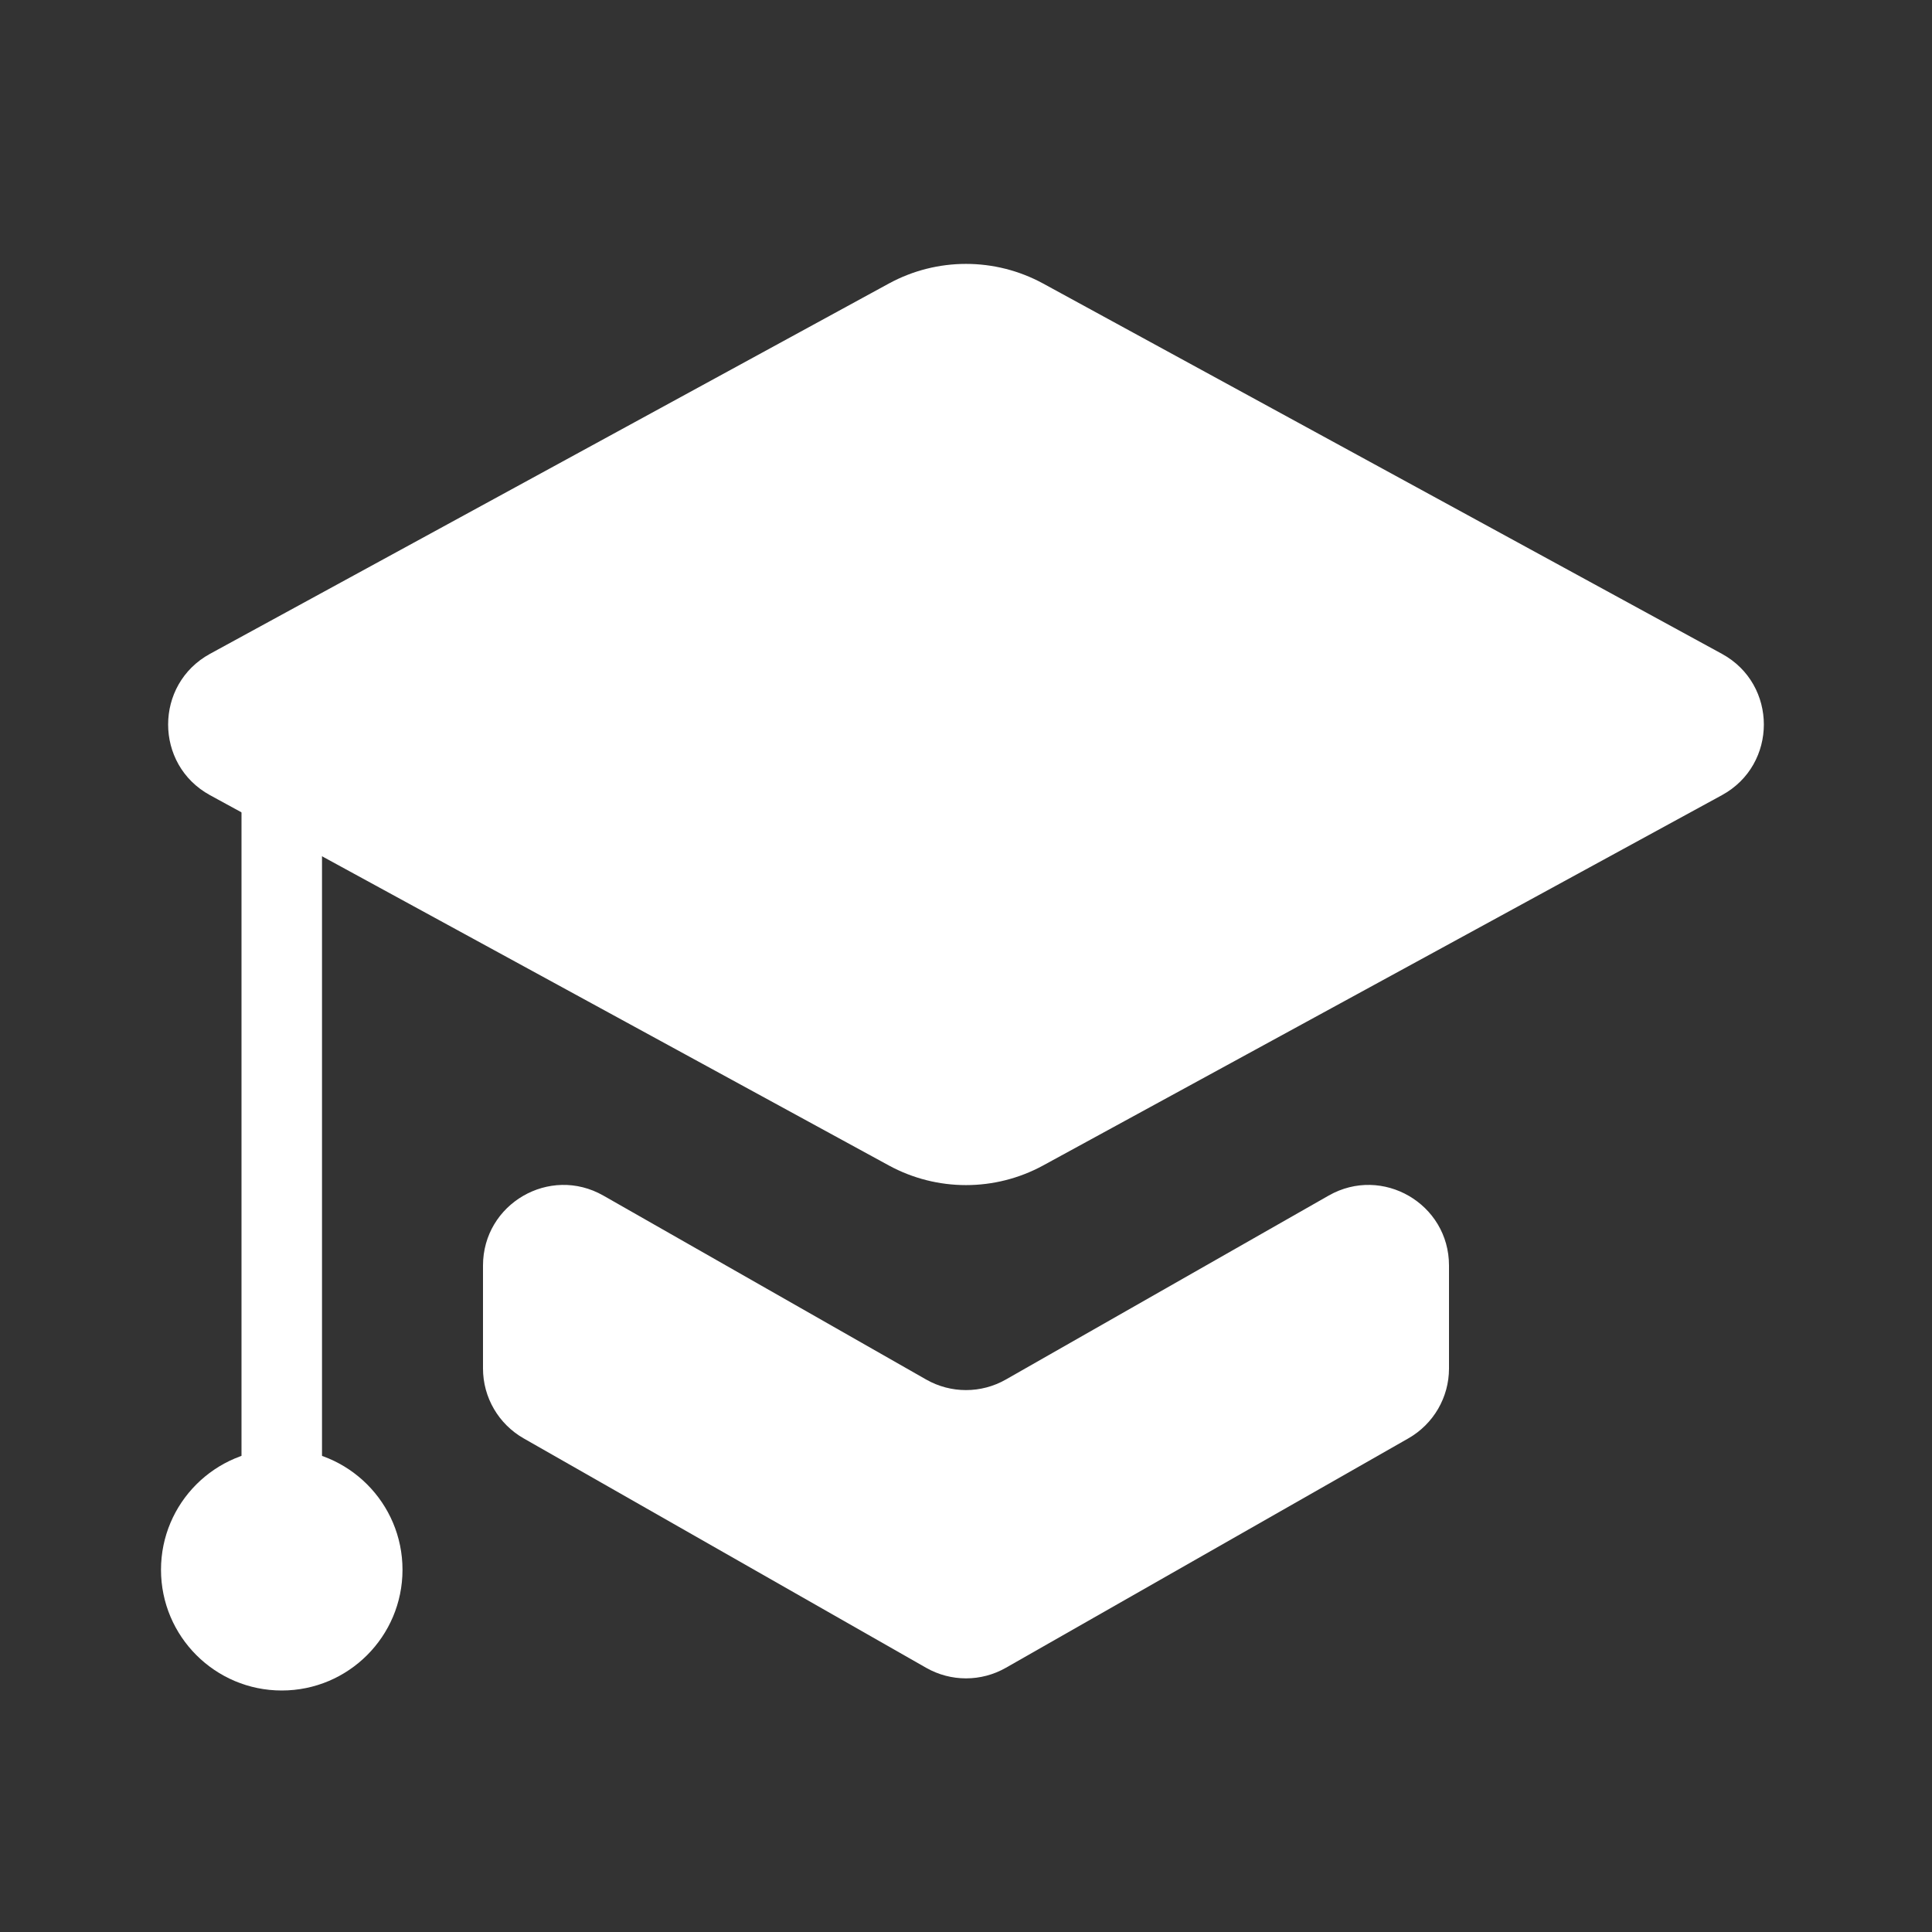 <svg width="24" height="24" viewBox="0 0 24 24" fill="none" xmlns="http://www.w3.org/2000/svg">
<rect x="0" y="0" width="24" height="24" fill="#333333" stroke="none"/>
<path d="M7.495 14.852C6.828 14.472 6 14.954 6 15.721V17C6 17.359 6.193 17.69 6.505 17.868L11.505 20.718C11.812 20.893 12.188 20.893 12.495 20.718L17.495 17.868C17.807 17.69 18 17.359 18 17V15.721C18 14.954 17.172 14.472 16.505 14.852L12.495 17.137C12.188 17.312 11.812 17.312 11.505 17.137L7.495 14.852Z" fill="white"/>
<path d="M12.958 3.522C12.361 3.197 11.639 3.197 11.042 3.522L2.609 8.122C1.915 8.501 1.915 9.499 2.609 9.878L11.042 14.478C11.639 14.803 12.361 14.803 12.958 14.478L21.39 9.878C22.085 9.499 22.085 8.501 21.39 8.122L12.958 3.522Z" fill="white"/>
<path d="M4 9H3V19H4V9Z" fill="white"/>
<path d="M3.5 21C4.328 21 5 20.328 5 19.5C5 18.672 4.328 18 3.5 18C2.672 18 2 18.672 2 19.5C2 20.328 2.672 21 3.5 21Z" fill="white"/>
</svg>
